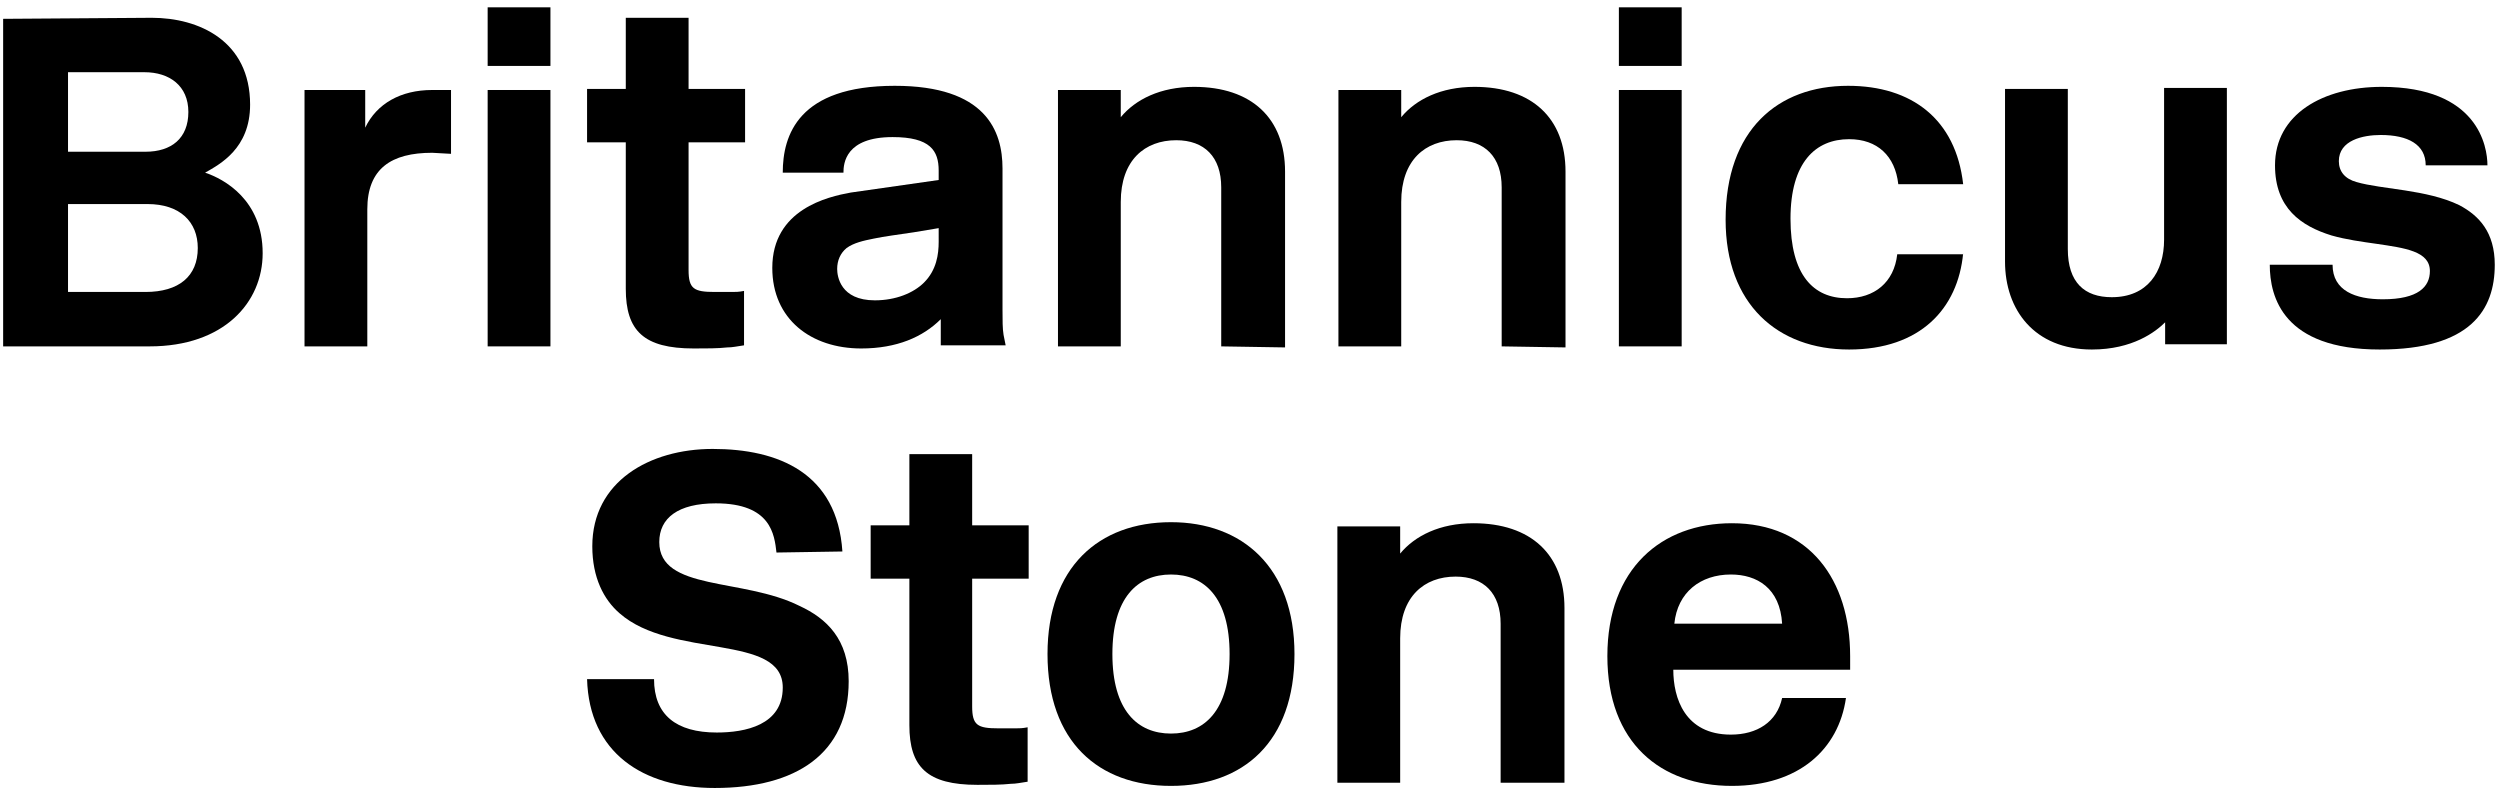 <svg xmlns="http://www.w3.org/2000/svg" xmlns:xlink="http://www.w3.org/1999/xlink" x="0px" y="0px" viewBox="0 0 238.9 76">
<g>
	<g>
		<path d="M14.5,1.7c4.5,0,9.4,2.2,9.4,8.3c0,4.2-2.9,5.7-4.3,6.5c1.8,0.6,5.5,2.6,5.5,7.7c0,4.7-3.7,8.9-10.8,8.9h-14
			V1.8L14.5,1.7L14.5,1.7z M13.9,14.5c2.5,0,4.1-1.3,4.1-3.8s-1.8-3.8-4.2-3.8H6.5v7.6C6.5,14.5,13.9,14.5,13.9,14.5z M13.9,27.9
			c3.2,0,5-1.5,5-4.2c0-2.5-1.7-4.2-4.8-4.2H6.5v8.4H13.9z"/>
		<path d="M41.3,14.6c-3.9,0-6.2,1.5-6.2,5.4v13.1h-6V8.6h5.8v3.6c1.1-2.3,3.4-3.6,6.4-3.6h1.8v6.1L41.3,14.6L41.3,14.6
			z"/>
		<path d="M46.6,6.3V0.7h6v5.6H46.6z M46.6,33.1V8.6h6v24.5H46.6z"/>
		<path d="M71.1,33c-0.7,0.1-1.1,0.2-1.6,0.2c-0.9,0.1-2,0.1-3.2,0.1c-4.8,0-6.5-1.7-6.5-5.7v-14h-3.7V8.5h3.7V1.7h6
			v6.8h5.4v5.1h-5.4v12.2c0,1.8,0.5,2.1,2.5,2.1c0.6,0,1.2,0,1.7,0c0.3,0,0.6,0,1.1-0.1V33z"/>
		<path d="M89.7,17.2v-0.9c0-1.9-0.8-3.2-4.4-3.2c-4.5,0-4.7,2.5-4.7,3.4h-5.8c0-3.6,1.5-8.3,10.7-8.3
			c8.7,0,10.3,4.3,10.3,7.9v13.5c0,1,0,1.8,0.1,2.4l0.2,1h-6.2v-2.5c-1.7,1.7-4.2,2.8-7.6,2.8c-4.8,0-8.5-2.8-8.5-7.7
			c0-5.6,5.3-6.8,7.5-7.2L89.7,17.2z M89.7,21.8l-2.4,0.4c-1.3,0.2-2.9,0.4-3.8,0.6c-1,0.2-1.9,0.4-2.6,0.9c-0.6,0.5-0.9,1.2-0.9,2
			c0,0.7,0.3,3,3.6,3c2,0,3.7-0.7,4.7-1.7c1.2-1.2,1.4-2.7,1.4-3.9C89.7,23.1,89.7,21.8,89.7,21.8z"/>
		<path d="M116.7,33.1V17.9c0-2.9-1.6-4.5-4.3-4.5c-3,0-5.3,1.9-5.3,5.9v13.8h-6V8.6h6v2.6c1.4-1.7,3.8-2.9,7-2.9
			c5.5,0,8.7,3,8.7,8.1v16.8L116.7,33.1L116.7,33.1z"/>
		<path d="M143.5,33.1V17.9c0-2.9-1.6-4.5-4.3-4.5c-3,0-5.3,1.9-5.3,5.9v13.8h-6V8.6h6v2.6c1.4-1.7,3.8-2.9,7-2.9
			c5.5,0,8.7,3,8.7,8.1v16.8L143.5,33.1L143.5,33.1z"/>
		<path d="M154.7,6.3V0.7h6v5.6H154.7z M154.7,33.1V8.6h6v24.5H154.7z"/>
		<path d="M187.6,24.2c-0.5,5.3-4.1,9.2-10.9,9.2c-6.8,0-11.8-4.3-11.8-12.4c0-8.6,5-12.8,11.7-12.8
			c6.1,0,10.3,3.2,11,9.4h-6.2c-0.3-2.7-2-4.3-4.7-4.3c-3.2,0-5.6,2.2-5.6,7.6c0,5.4,2.2,7.6,5.4,7.6c2.6,0,4.5-1.5,4.8-4.2h6.3
			V24.2z"/>
		<path d="M206.9,33.1v-2.3c-0.9,0.9-3.1,2.6-7,2.6c-5.5,0-8.3-3.8-8.3-8.4V8.5h6v15.3c0,3.2,1.6,4.6,4.2,4.6
			c3.4,0,5-2.4,5-5.5V8.4h6v24.5h-5.9V33.1z"/>
		<path d="M231.8,15.8c0-2-1.7-2.9-4.3-2.9c-1.7,0-4,0.5-4,2.5c0,1,0.6,1.7,1.7,2c2.4,0.7,6.7,0.7,9.8,2.2
			c1.9,1,3.4,2.6,3.4,5.7c0,4.3-2.3,8.1-11,8.1c-9.2,0-10.5-5-10.5-8.1h6c0,2.5,2.2,3.3,4.8,3.3c3.4,0,4.5-1.2,4.5-2.7
			c0-1.9-2.4-2.2-5.1-2.6c-1.4-0.2-2.9-0.4-4.3-0.8c-2.9-0.9-5.4-2.6-5.4-6.7c0-4.9,4.6-7.5,10.2-7.5c9.2,0,10.1,5.7,10.1,7.5H231.8
			z"/>
	</g>
	<g>
		<path d="M74.2,52.8c-0.2-1.7-0.5-4.7-5.8-4.7c-3.6,0-5.4,1.4-5.4,3.7c0,4.7,8,3.4,13.4,6.1c2.6,1.2,4.7,3.2,4.7,7.2
			c0,6.9-5,10.2-12.8,10.2c-6.9,0-12-3.4-12.2-10.4h6.4c0,3.4,2.1,5.1,6,5.1c2.7,0,6.3-0.7,6.3-4.3c0-5.2-10.6-2.7-15.6-7.1
			c-1.5-1.3-2.6-3.4-2.6-6.4c0-6.2,5.5-9.3,11.5-9.3c6.3,0,11.9,2.3,12.4,9.8L74.2,52.8L74.2,52.8z"/>
		<path d="M100.1,62.5c0-8.3,4.9-12.6,11.8-12.6c6.8,0,11.8,4.3,11.8,12.6c0,8.4-4.9,12.6-11.8,12.6
			S100.1,70.9,100.1,62.5z M106.3,62.5c0,5.4,2.4,7.6,5.6,7.6s5.6-2.2,5.6-7.6c0-5.4-2.4-7.6-5.6-7.6
			C108.7,54.9,106.3,57.1,106.3,62.5z"/>
		<path d="M143.4,74.8V59.6c0-2.9-1.6-4.5-4.3-4.5c-3,0-5.3,1.9-5.3,5.9v13.8h-6V50.3h6v2.6c1.4-1.7,3.8-2.9,7-2.9
			c5.5,0,8.7,3,8.7,8.1v16.7H143.4z"/>
		<path d="M176.4,66.7c-0.7,4.9-4.5,8.4-10.9,8.4c-6.8,0-11.9-4.1-11.9-12.4c0-8.4,5.2-12.7,11.9-12.7
			c7.4,0,11.3,5.4,11.3,12.7V64h-16.9c0,2.7,1.1,6.2,5.5,6.2c2.5,0,4.4-1.2,4.9-3.5H176.4z M170.3,59.6c-0.2-3.4-2.4-4.7-4.9-4.7
			c-2.9,0-5.1,1.7-5.4,4.7H170.3z"/>
		<path d="M98.2,74.7c-0.7,0.1-1.1,0.2-1.6,0.2c-0.9,0.1-2,0.1-3.2,0.1c-4.8,0-6.5-1.7-6.5-5.7v-14h-3.7v-5.1h3.7v-6.8
			h6v6.8h5.4v5.1h-5.4v12.2c0,1.8,0.5,2.1,2.5,2.1c0.6,0,1.2,0,1.7,0c0.3,0,0.6,0,1.1-0.1V74.7z"/>
	</g>
</g>
</svg>
